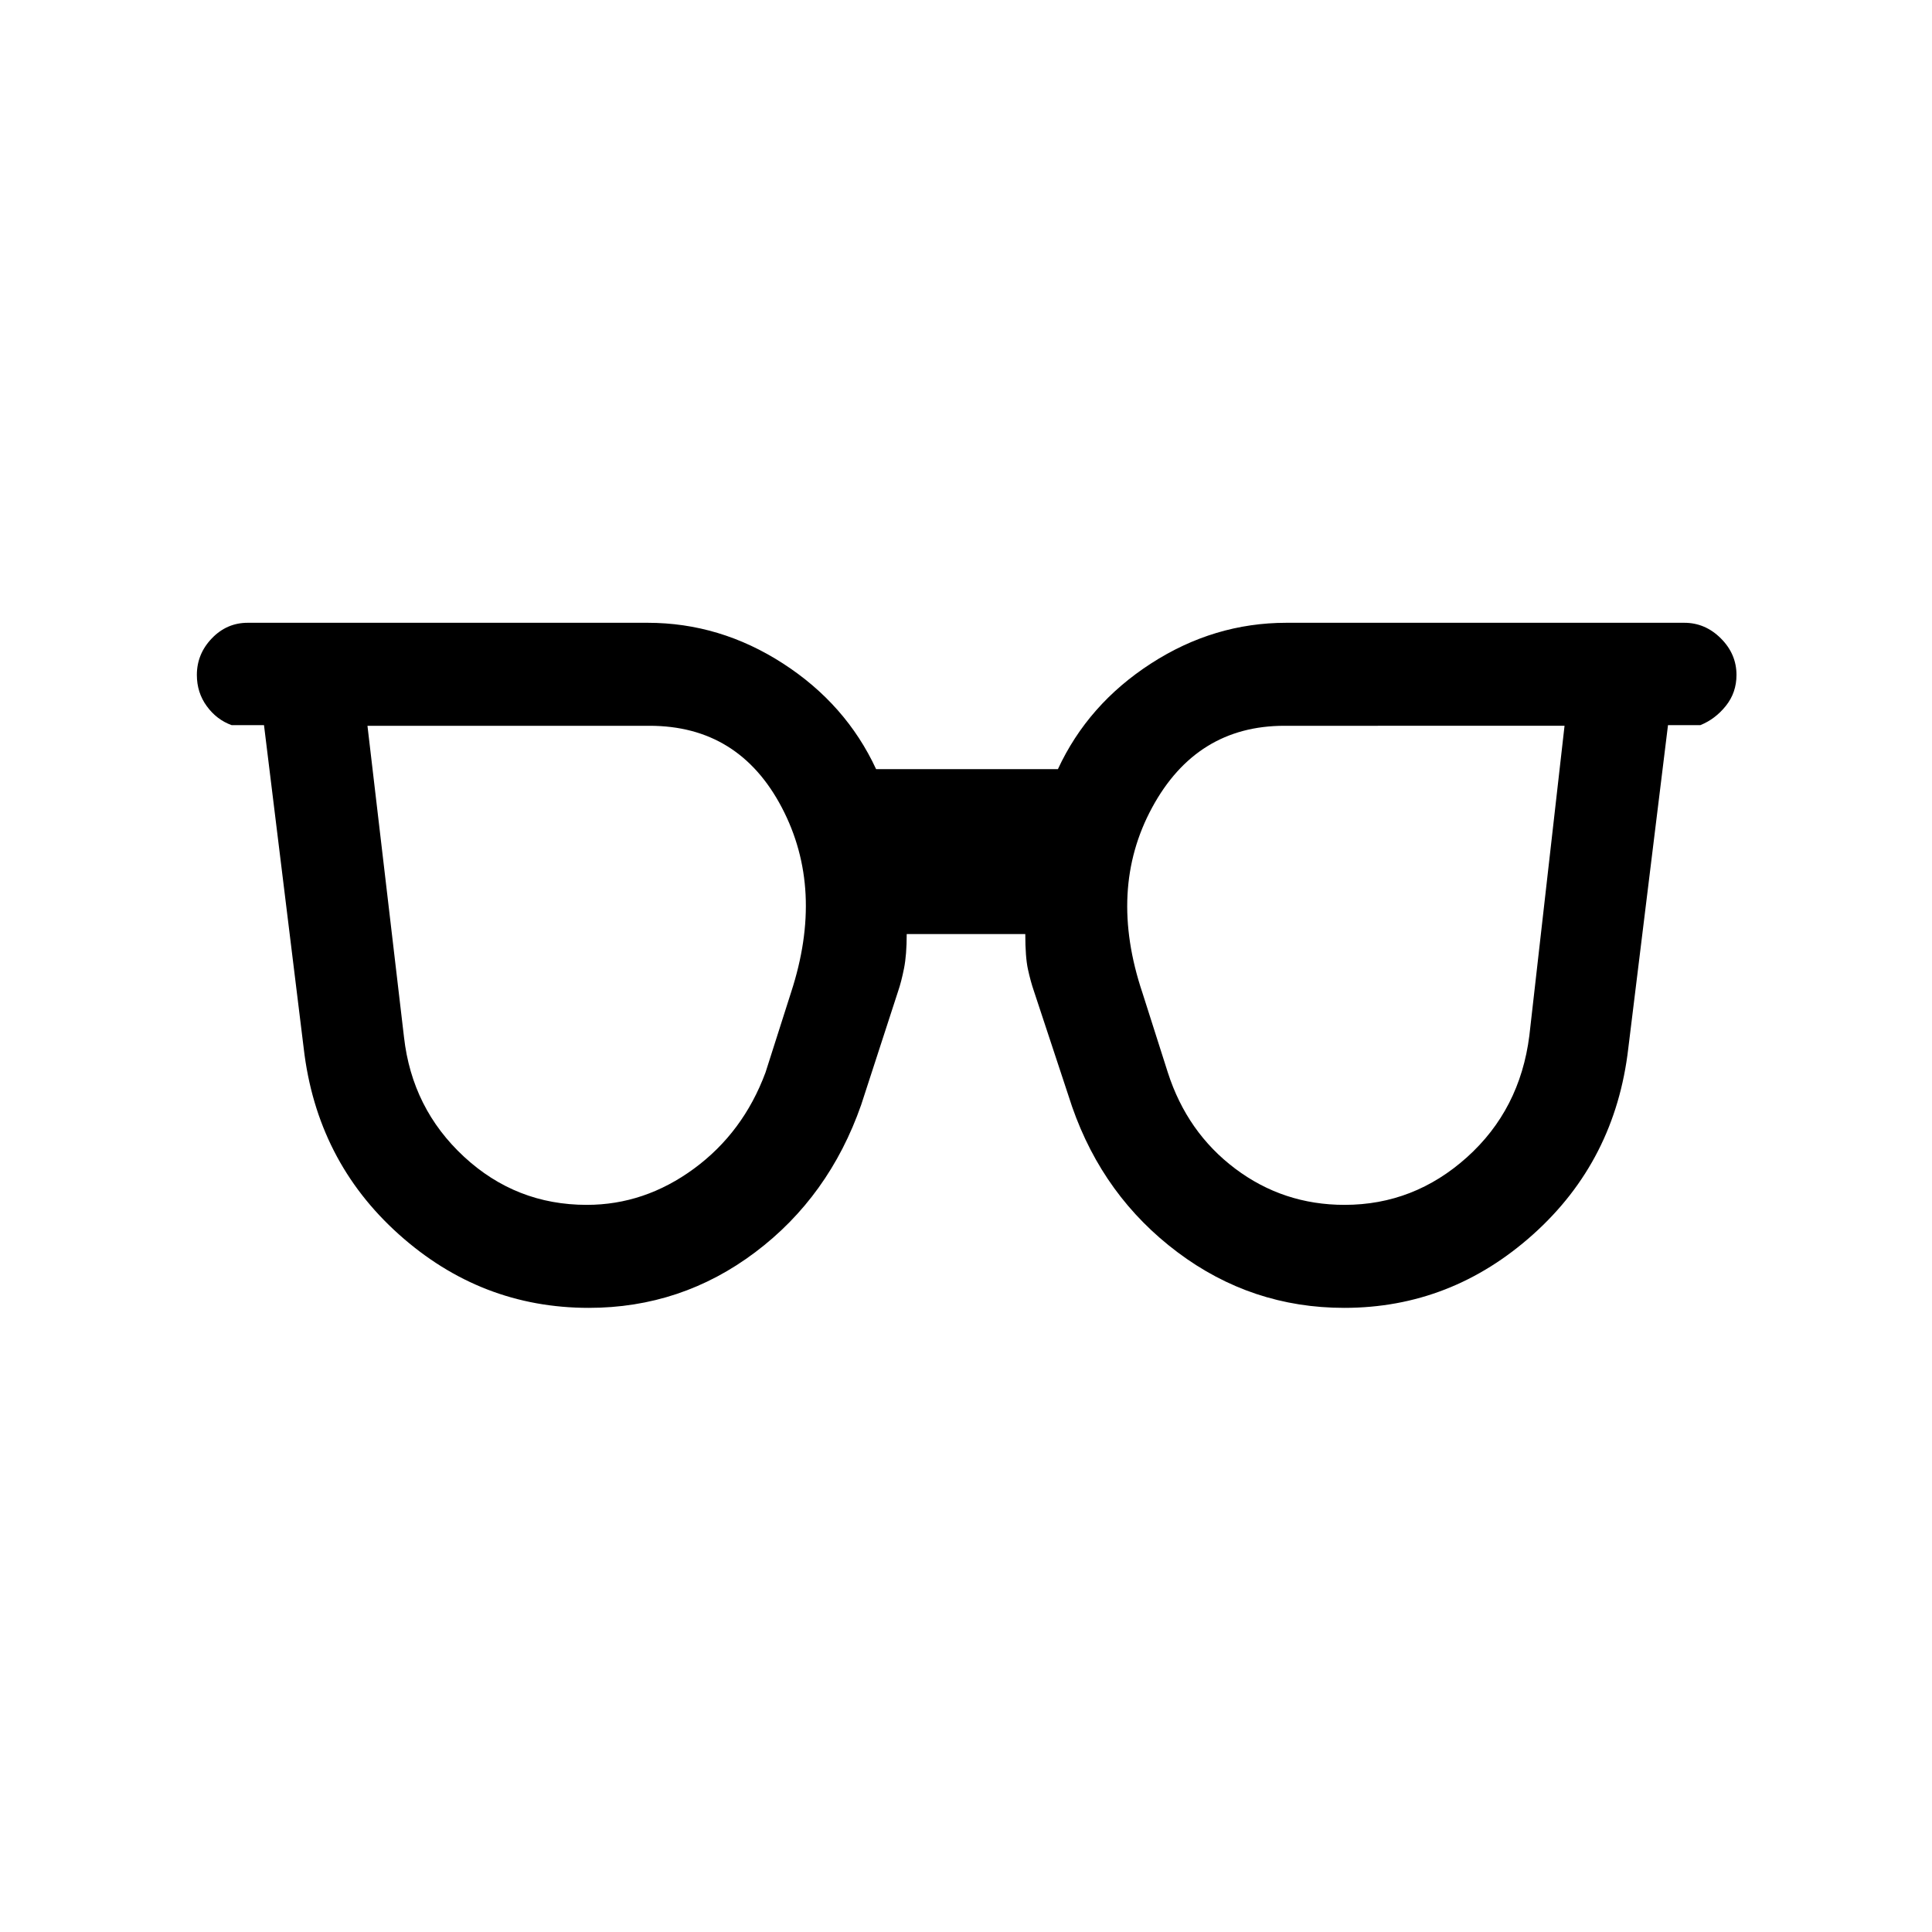 <svg xmlns="http://www.w3.org/2000/svg" height="40" viewBox="0 -960 960 960" width="40"><path d="M291.56-361.31q28.75 0 53.25-17.98 24.5-17.99 35.57-47.81l12.7-39.8q16.72-51.2-4.59-91.83-21.31-40.63-65.72-40.63H182.59l18.15 154.67q4 35.56 29.84 59.47 25.83 23.91 60.98 23.91Zm376.54 0q34.49 0 60.82-23.65 26.34-23.66 31-60.4l17.49-154H638.23q-43.74 0-65.77 40.67-22.02 40.66-4.79 92.02l12.61 39.57q9.59 29.82 33.5 47.81 23.91 17.98 54.32 17.98Zm-375.54 51.18q-53.66 0-94.43-36.58-40.77-36.57-47.23-92.5l-19.72-160.48h-16.1q-7.41-2.67-12.34-9.43-4.92-6.75-4.92-15.5 0-10.41 7.42-18.16 7.43-7.76 17.84-7.76h198.71q35.98 0 67.27 20.22 31.3 20.22 46.27 52.5h90.34q14.97-32.28 46.27-52.5 31.29-20.22 67.27-20.22h197.71q10.41 0 18.17 7.76 7.76 7.75 7.76 18.16 0 8.75-5.26 15.34t-12.67 9.59h-16.1L809.1-439.21q-6.46 55.93-47.23 92.5-40.77 36.58-93.92 36.58-46 0-82.82-27.63-36.82-27.62-52.39-72.27l-19.02-57.59q-1.59-4.61-2.93-10.69-1.33-6.07-1.33-17.56h-58.92q0 10.31-1.33 17.02-1.34 6.72-2.93 11.34l-18.36 56.48q-15.97 45.65-52.66 73.27-36.7 27.63-82.7 27.63Z"/></svg>